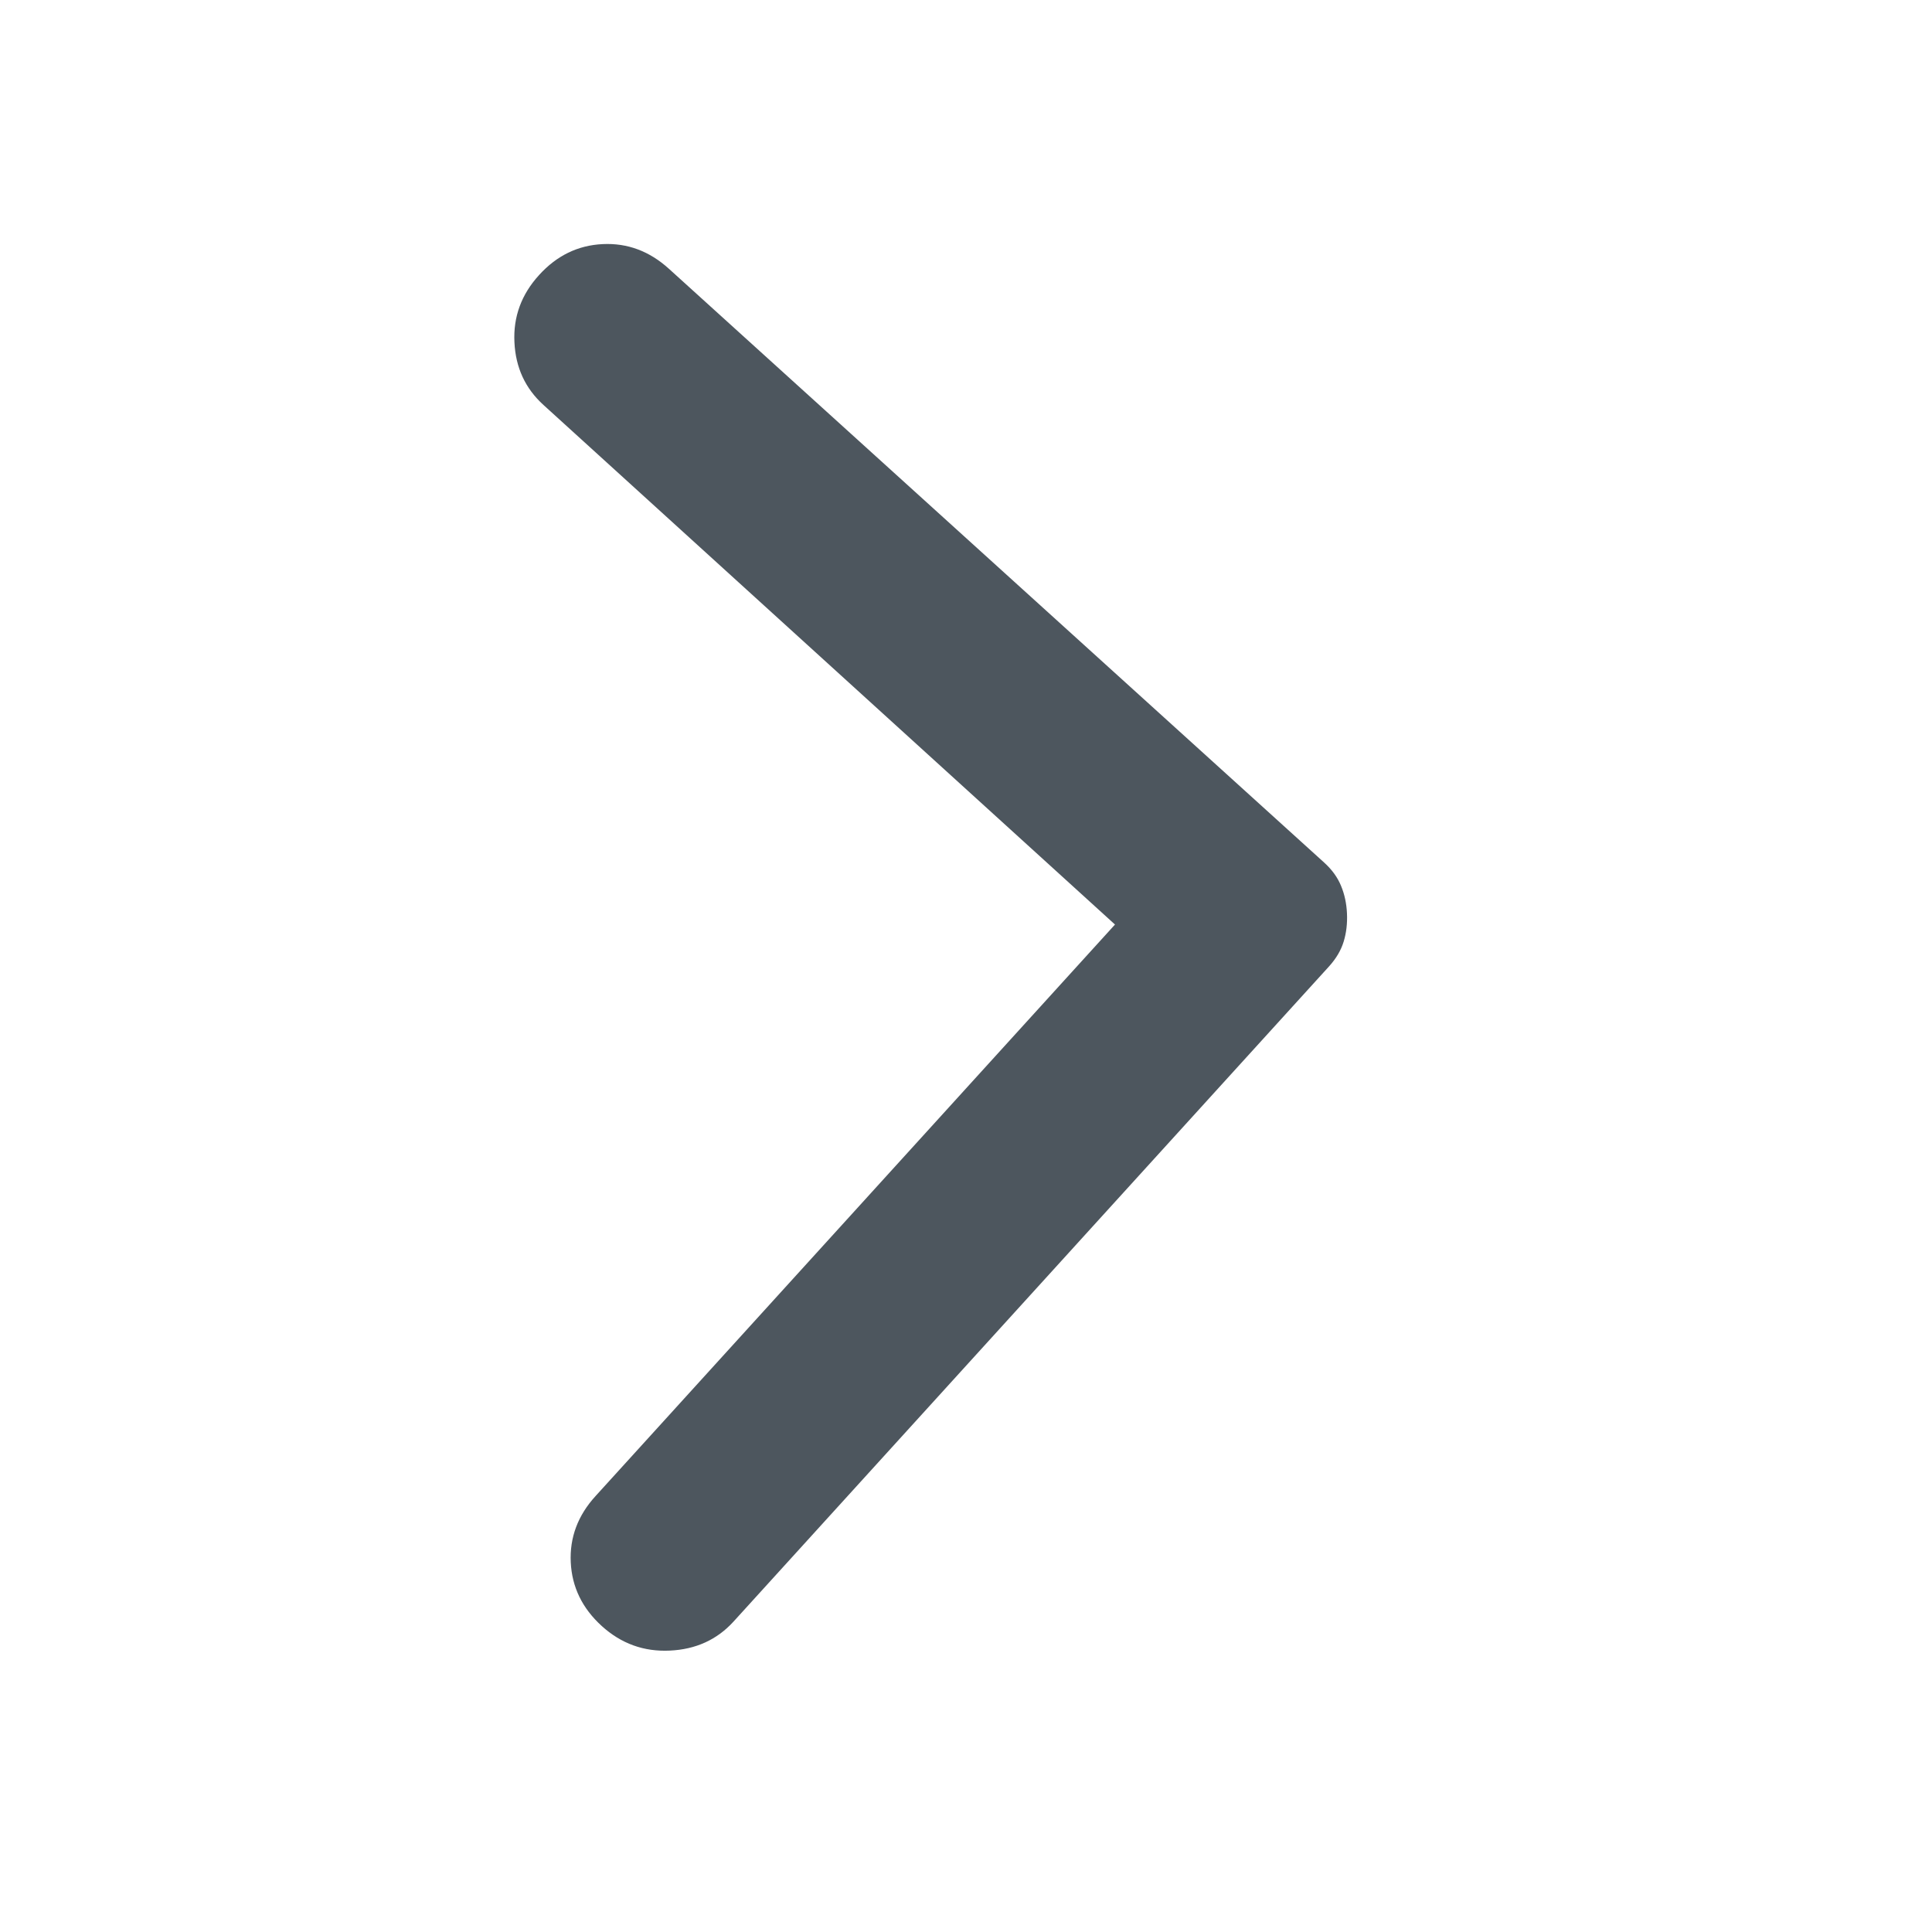 <svg width="26" height="26" viewBox="0 0 26 26" fill="none" xmlns="http://www.w3.org/2000/svg">
<path d="M9.003 3.618L17.819 11.607C17.924 11.702 18 11.806 18.047 11.921C18.095 12.036 18.121 12.159 18.127 12.293C18.133 12.426 18.119 12.552 18.083 12.67C18.047 12.789 17.981 12.9 17.886 13.005L9.872 21.822C9.65 22.066 9.364 22.197 9.014 22.213C8.665 22.23 8.359 22.119 8.098 21.882C7.836 21.644 7.697 21.358 7.681 21.025C7.665 20.692 7.776 20.395 8.014 20.134L15.005 12.442L7.314 5.45C7.069 5.228 6.939 4.947 6.923 4.605C6.906 4.263 7.017 3.962 7.255 3.701C7.493 3.439 7.778 3.301 8.111 3.285C8.444 3.269 8.741 3.38 9.003 3.618Z" fill="#4D565E"/>
</svg>
